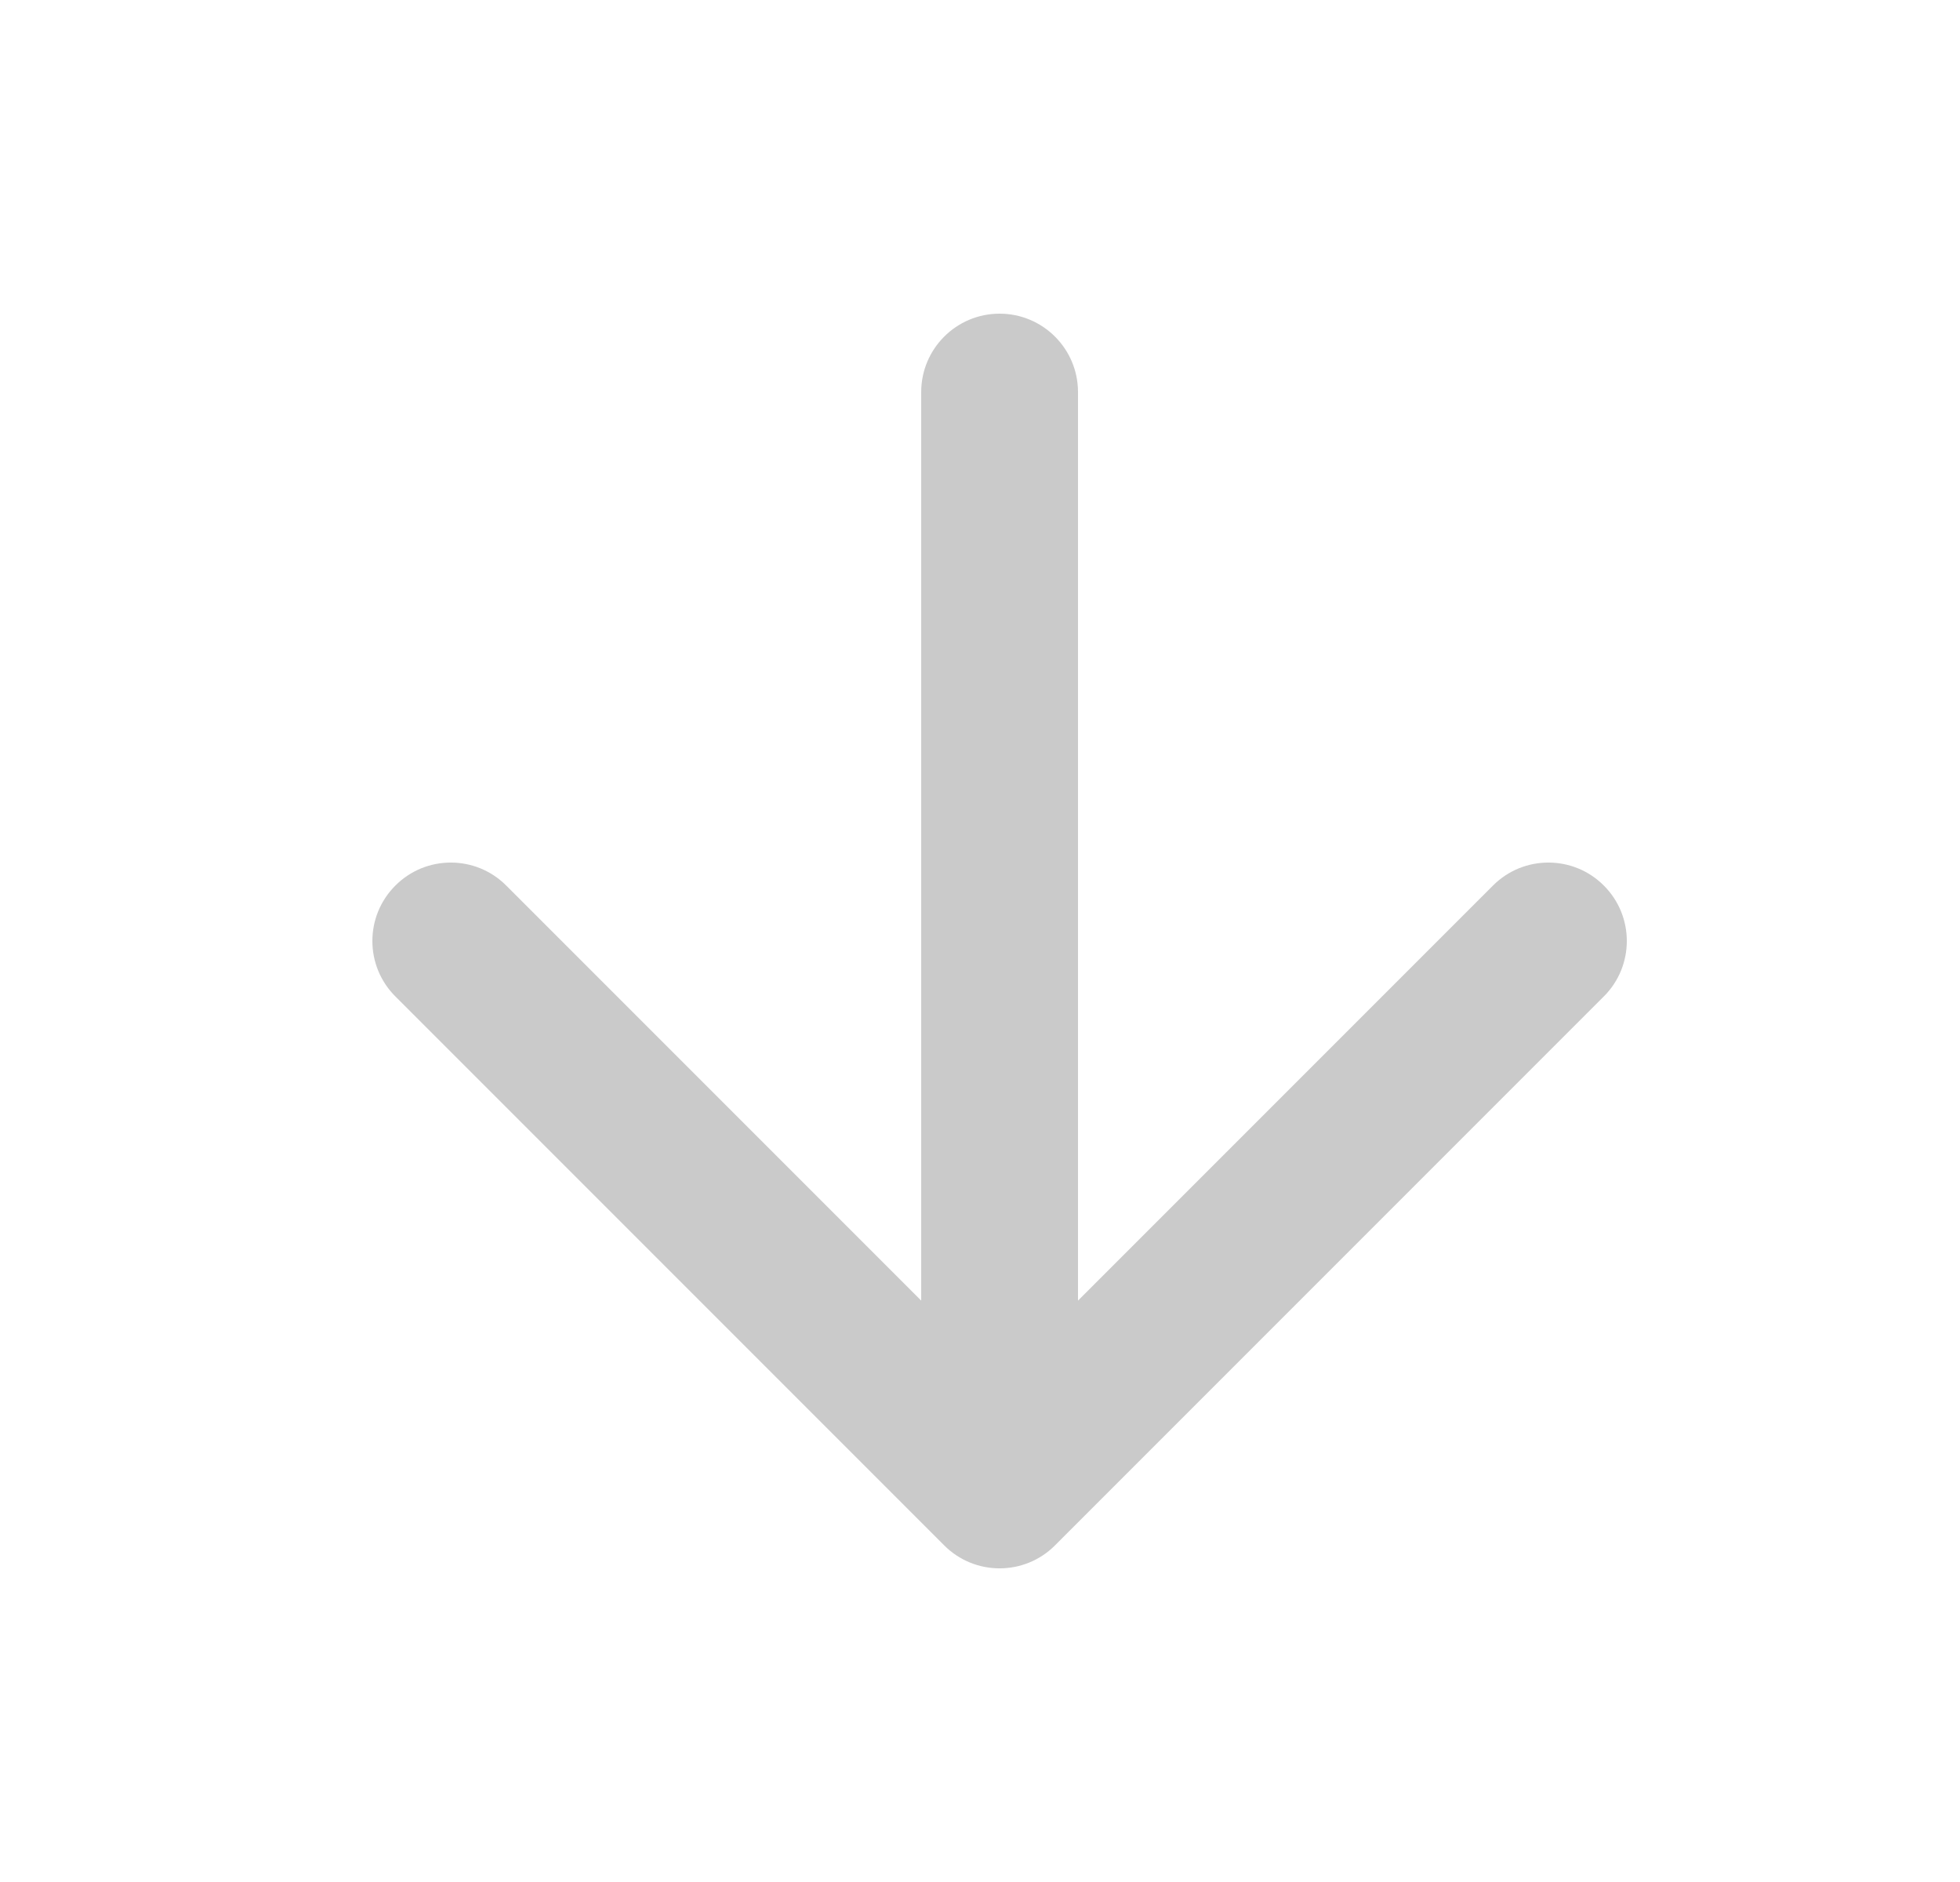 <svg width="25" height="24" viewBox="0 0 25 24" fill="none" xmlns="http://www.w3.org/2000/svg">
<path fill-rule="evenodd" clip-rule="evenodd" d="M12.75 4C13.302 4 13.75 4.448 13.75 5V16.586L19.043 11.293C19.433 10.902 20.067 10.902 20.457 11.293C20.848 11.683 20.848 12.317 20.457 12.707L13.457 19.707C13.067 20.098 12.433 20.098 12.043 19.707L5.043 12.707C4.652 12.317 4.652 11.683 5.043 11.293C5.433 10.902 6.067 10.902 6.457 11.293L11.75 16.586V5C11.75 4.448 12.198 4 12.75 4Z" fill="#CACACA"/>
</svg>
